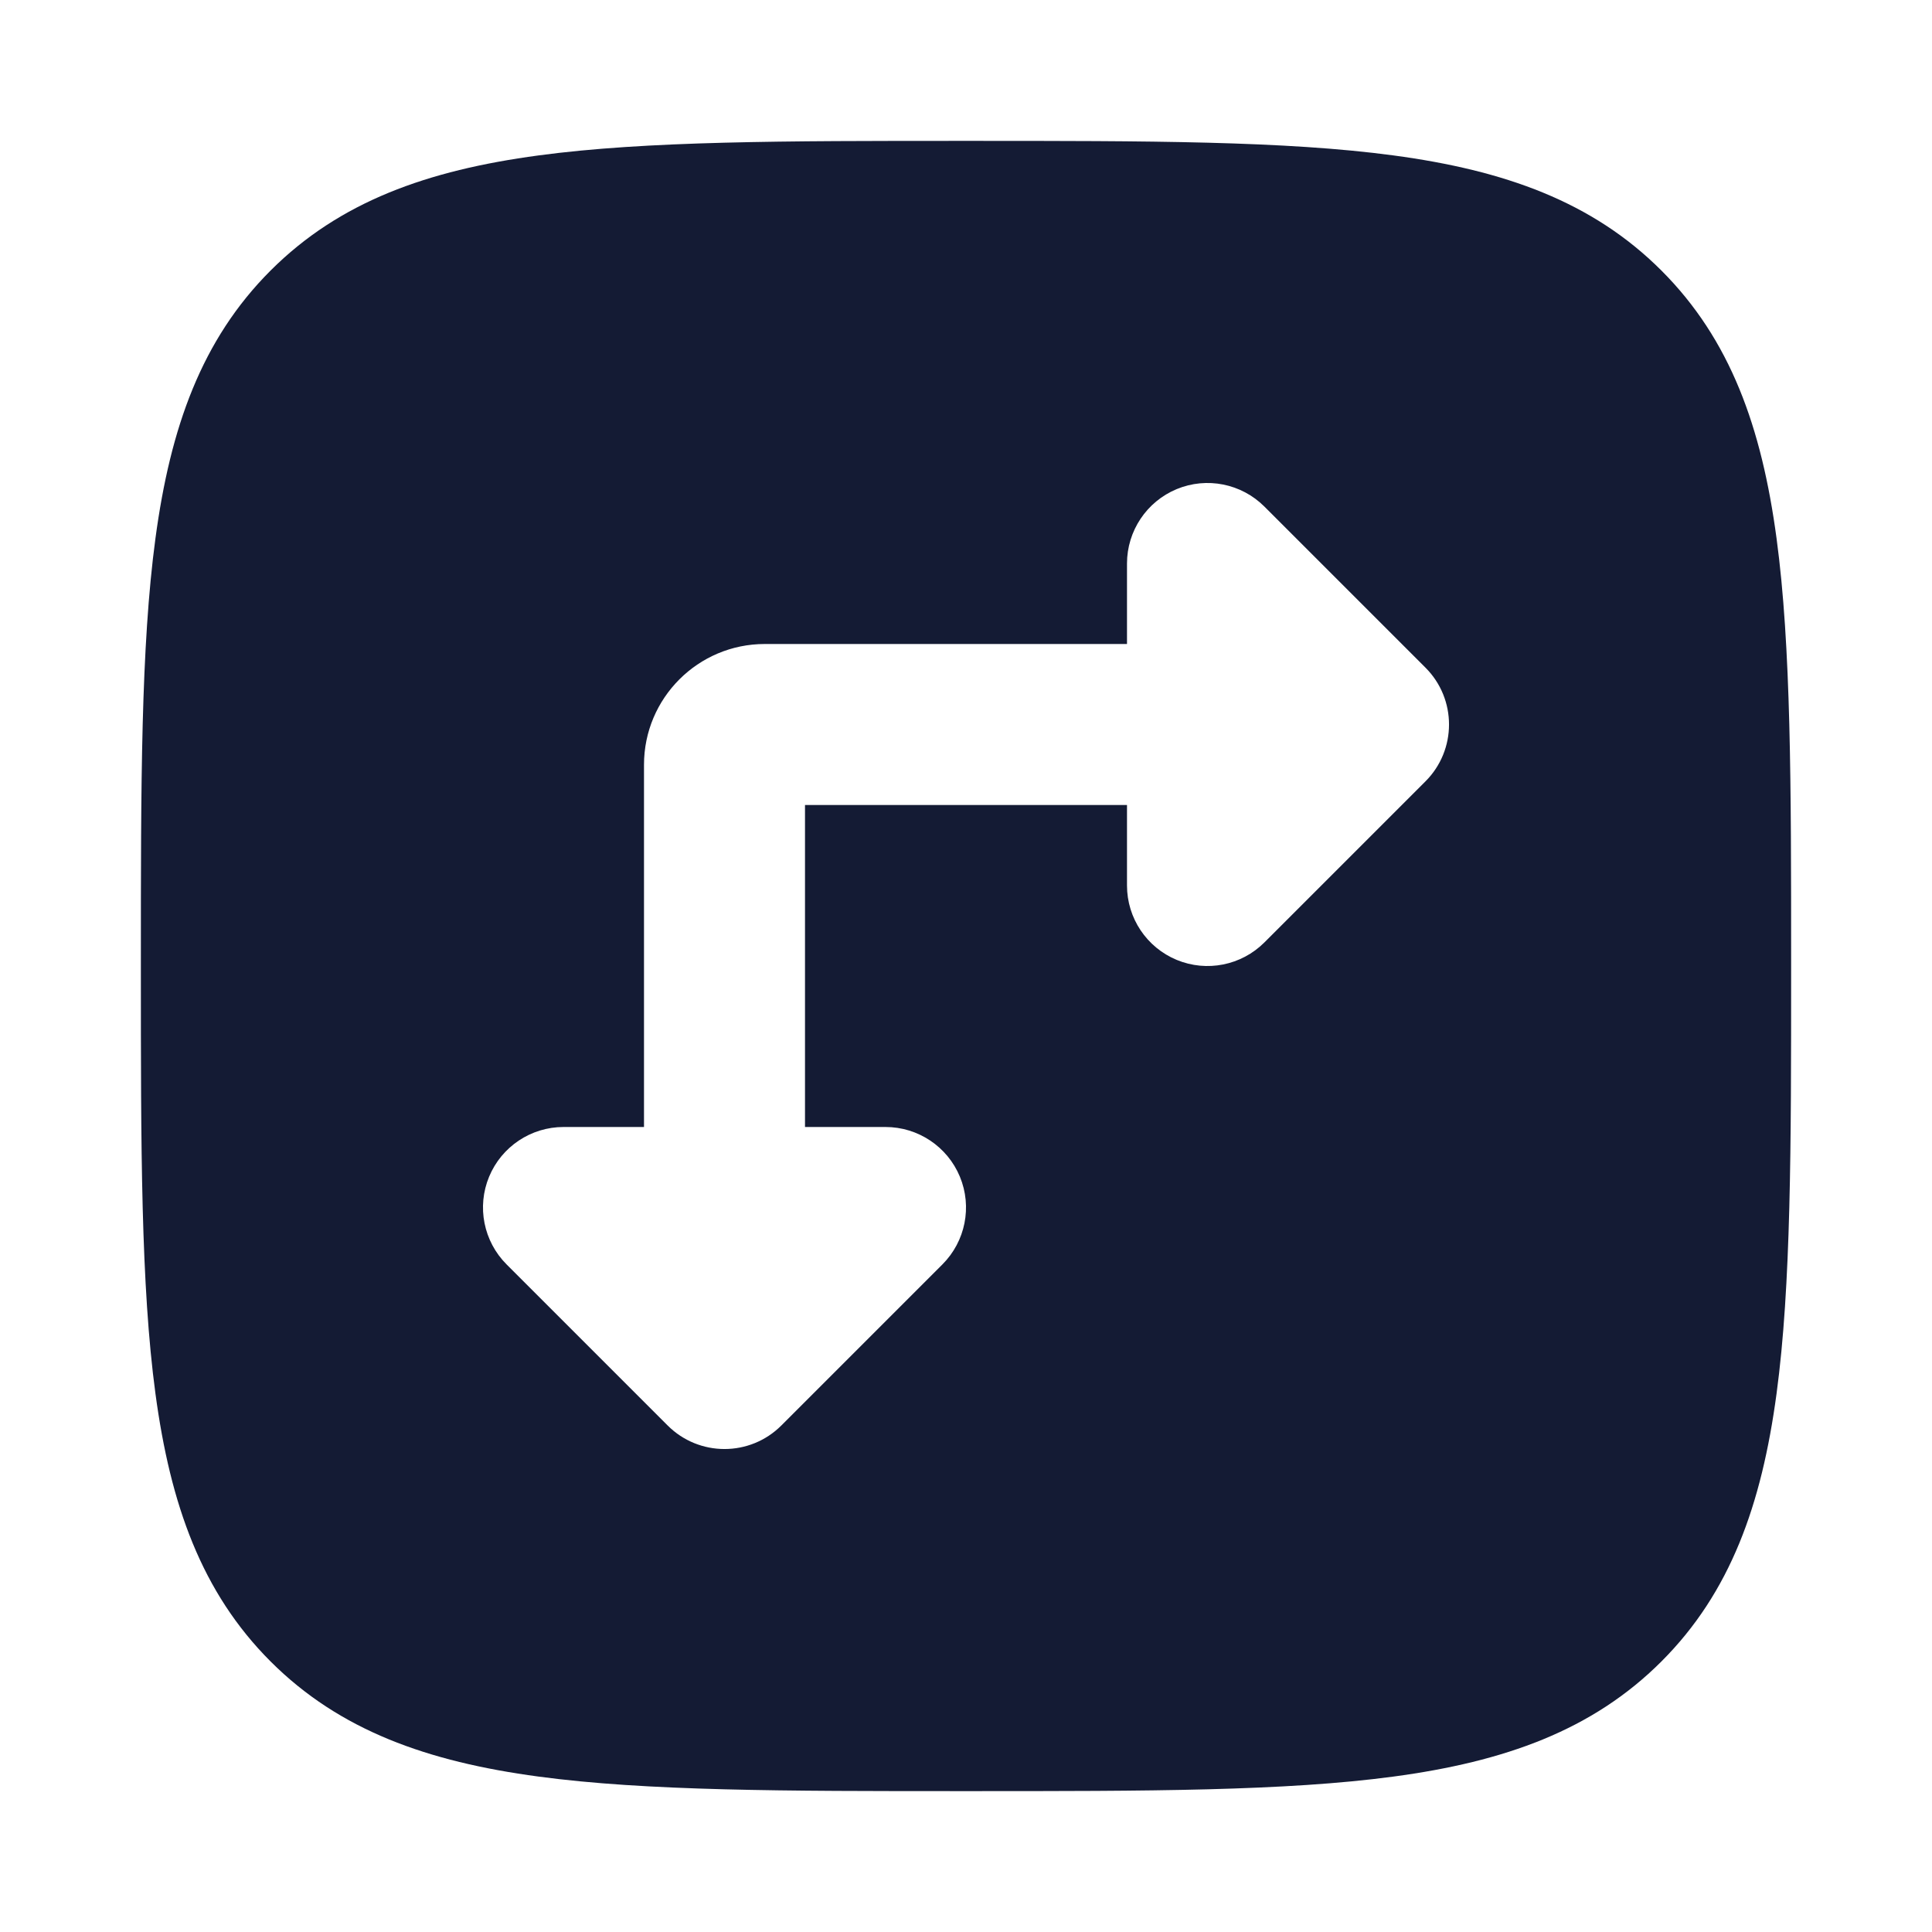 <svg width="24" height="24" viewBox="0 0 24 24" fill="none" xmlns="http://www.w3.org/2000/svg">
<path fill-rule="evenodd" clip-rule="evenodd" d="M11.943 1.75H11.943H12.057H12.057C14.248 1.75 15.969 1.75 17.312 1.931C18.689 2.116 19.781 2.503 20.639 3.361C21.497 4.219 21.884 5.311 22.069 6.688C22.25 8.031 22.25 9.752 22.25 11.943V11.943V12.057V12.057C22.25 14.248 22.25 15.969 22.069 17.312C21.884 18.689 21.497 19.781 20.639 20.639C19.781 21.497 18.689 21.884 17.312 22.069C15.969 22.25 14.248 22.25 12.057 22.25H11.943C9.752 22.25 8.031 22.25 6.688 22.069C5.311 21.884 4.219 21.497 3.361 20.639C2.503 19.781 2.116 18.689 1.931 17.312C1.75 15.969 1.75 14.248 1.75 12.057V11.943C1.75 9.752 1.75 8.031 1.931 6.688C2.116 5.311 2.503 4.219 3.361 3.361C4.219 2.503 5.311 2.116 6.688 1.931C8.031 1.75 9.752 1.75 11.943 1.75ZM14 7C14 6.596 14.244 6.231 14.617 6.076C14.991 5.921 15.421 6.007 15.707 6.293L17.707 8.293C18.098 8.683 18.098 9.317 17.707 9.707L15.707 11.707C15.421 11.993 14.991 12.079 14.617 11.924C14.244 11.769 14 11.405 14 11V10H10V14H11C11.405 14 11.769 14.244 11.924 14.617C12.079 14.991 11.993 15.421 11.707 15.707L9.707 17.707C9.317 18.098 8.683 18.098 8.293 17.707L6.293 15.707C6.007 15.421 5.921 14.991 6.076 14.617C6.231 14.244 6.596 14 7 14H8V9.5C8 8.672 8.672 8 9.5 8H14V7Z" fill="#141B34"/>
</svg>
